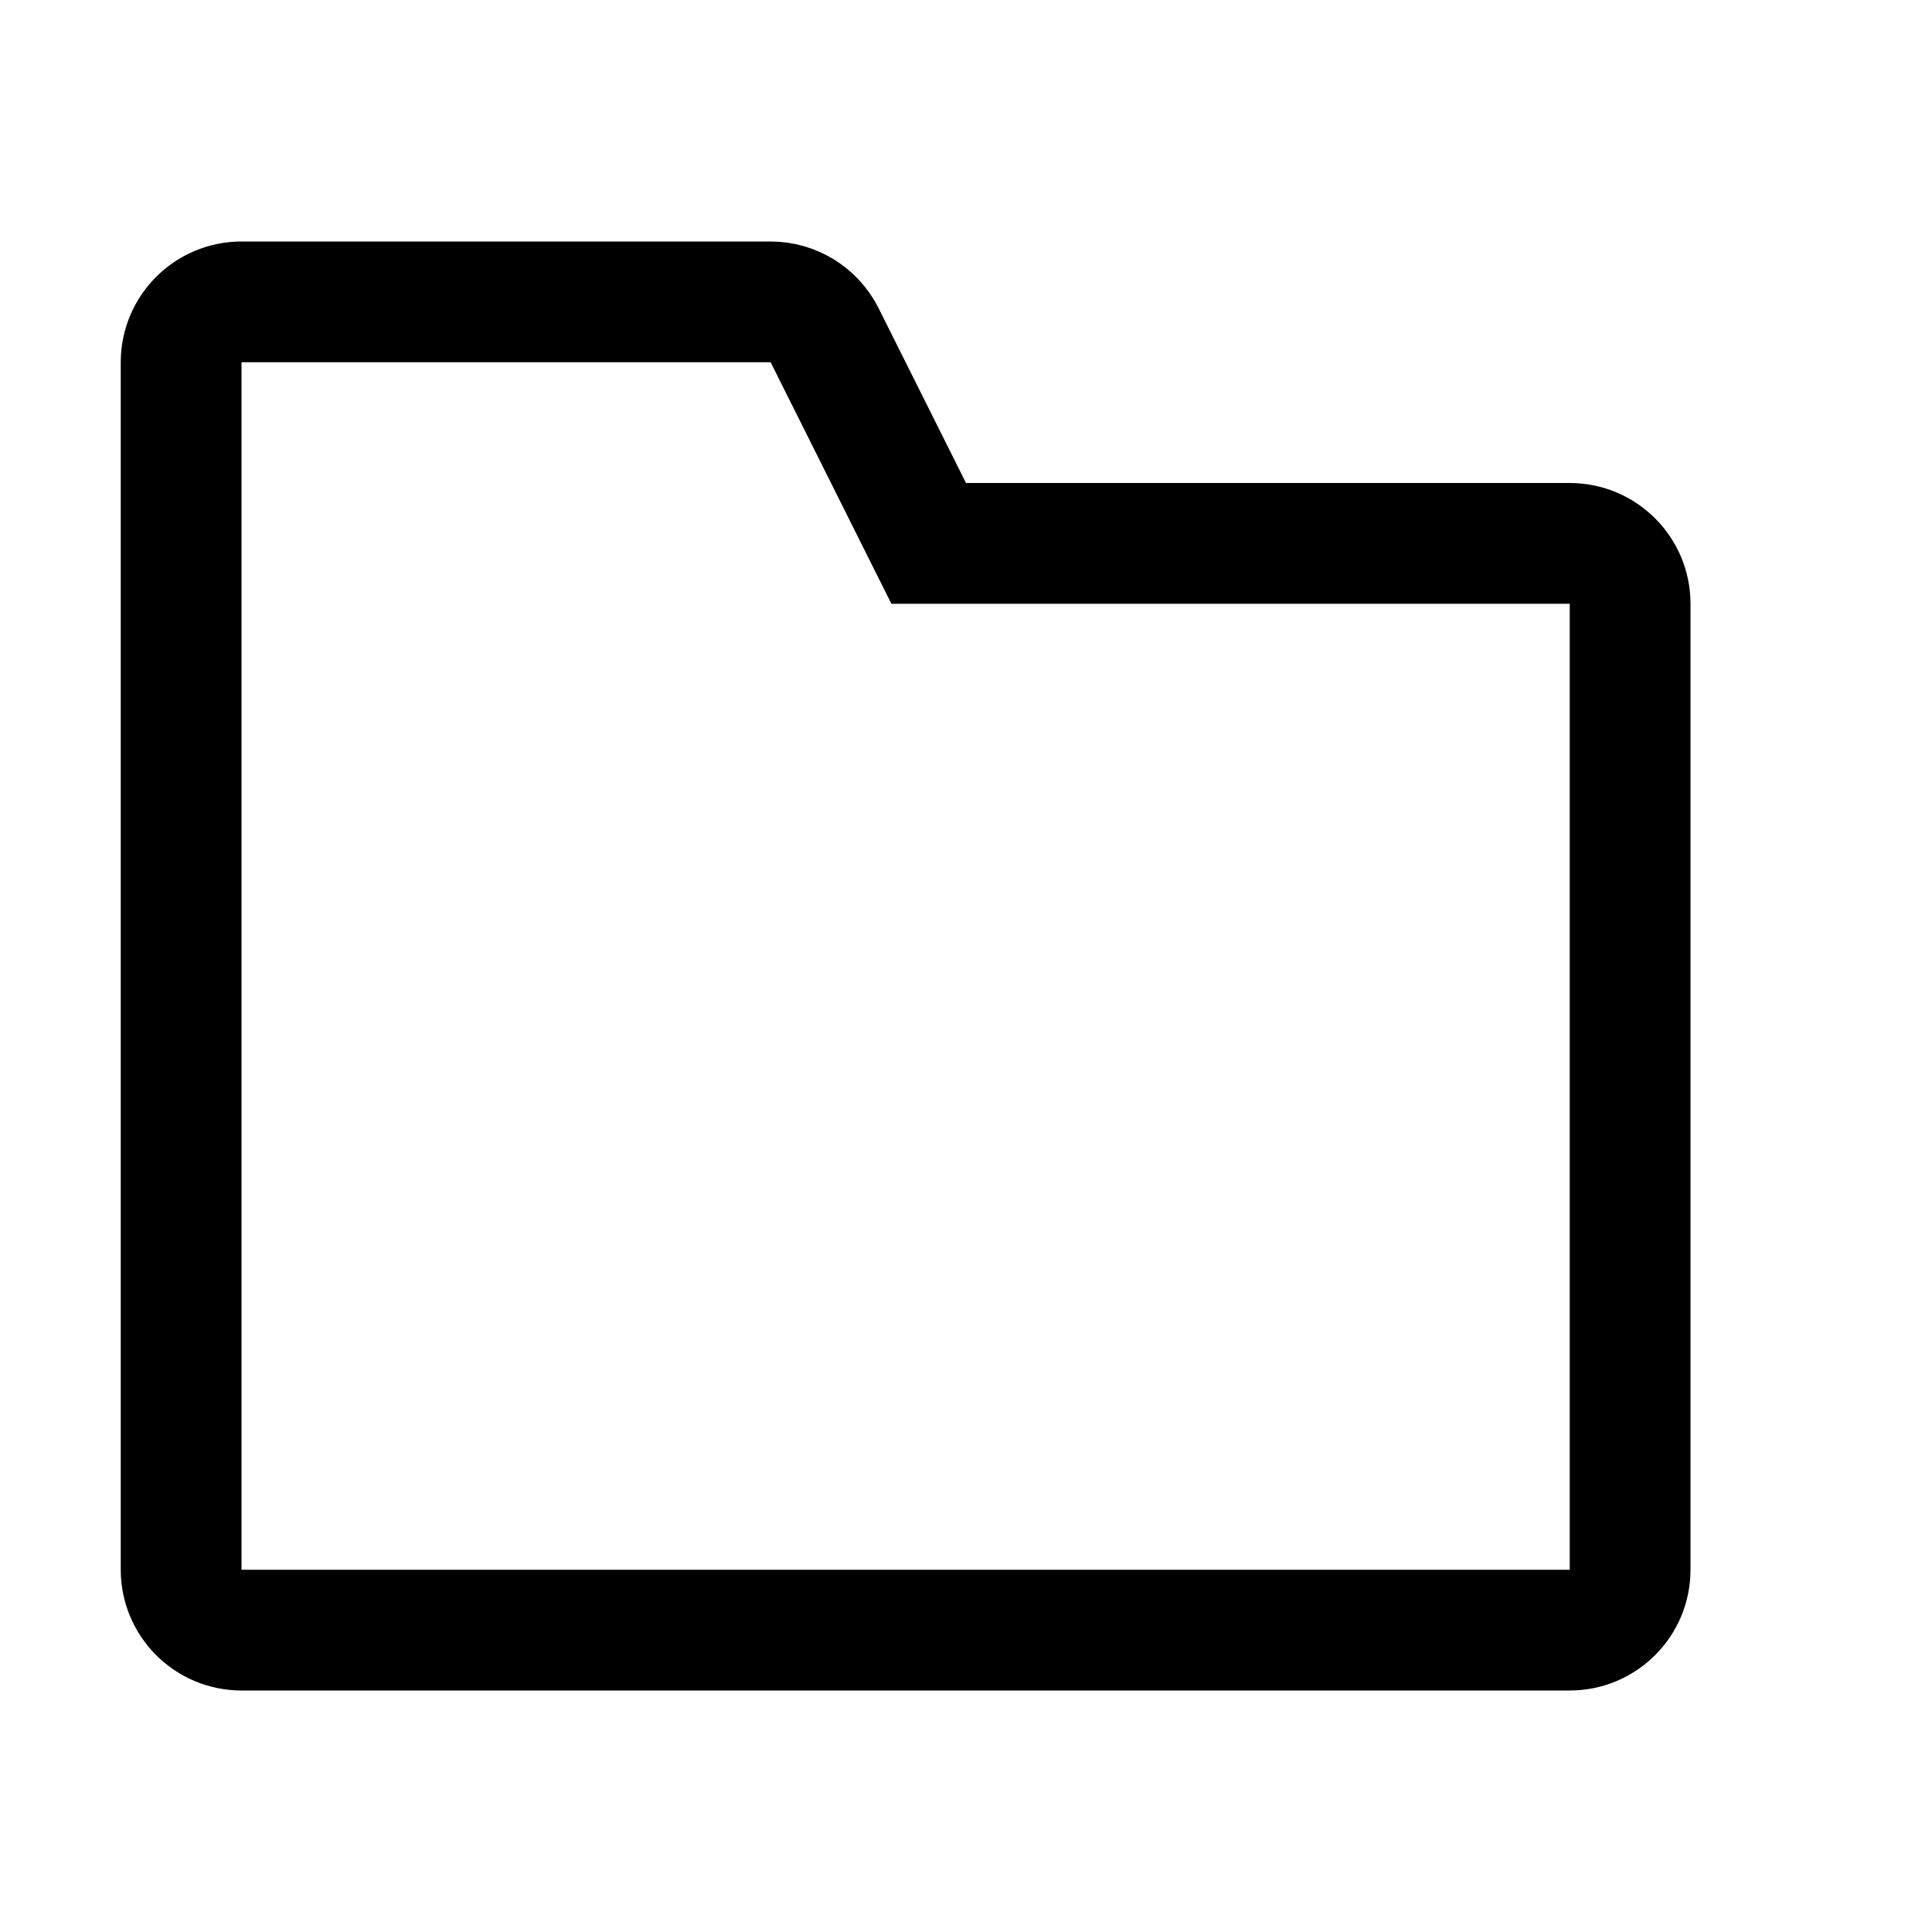 <svg id="folder_16" viewBox="0 0 16 16" fill="none" xmlns="http://www.w3.org/2000/svg"><path d="M8 4.5H7.691L7.553 4.224L6.829 2.776C6.744 2.607 6.571 2.5 6.382 2.5H2C1.724 2.5 1.5 2.724 1.5 3V13C1.5 13.276 1.724 13.5 2 13.5H13C13.276 13.5 13.5 13.276 13.5 13V5C13.5 4.724 13.276 4.5 13 4.5H8Z" stroke="currentColor"></path></svg>